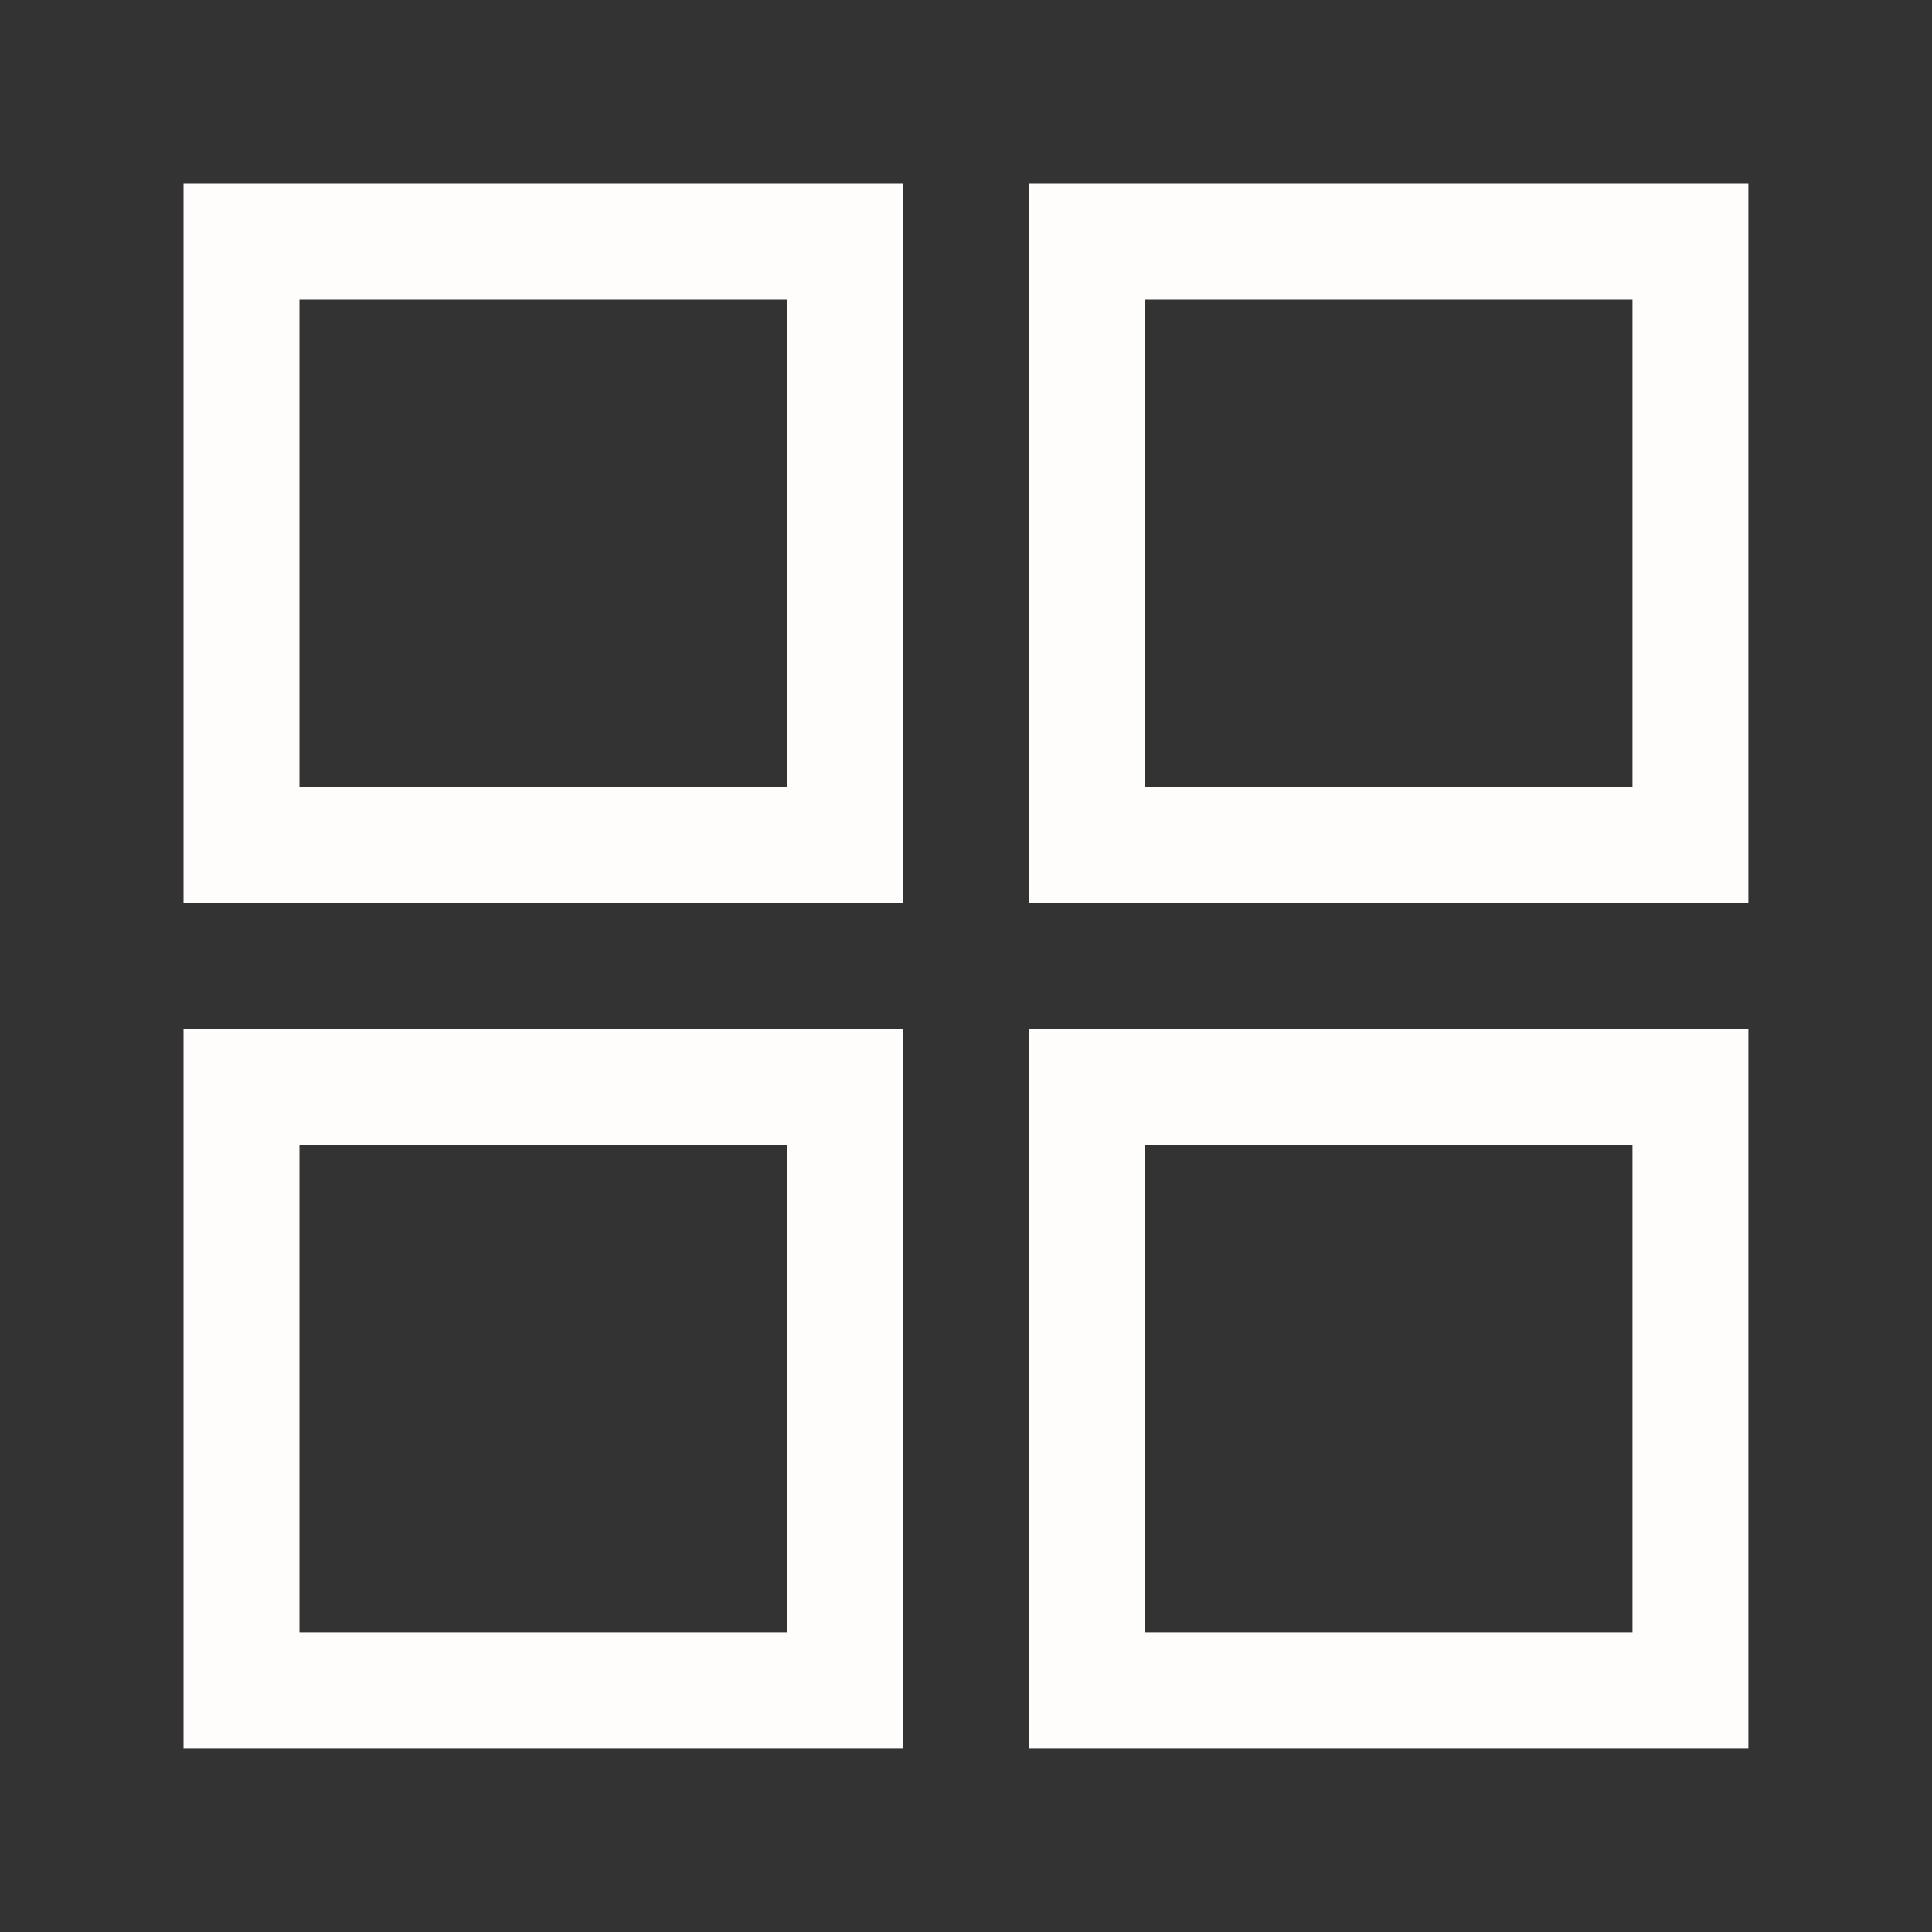 <svg width="25" height="25" viewBox="0 0 25 25" fill="none" xmlns="http://www.w3.org/2000/svg">
  <rect x="0" y="0" width="25" height="25" fill="#333333" stroke="none"/>
  <!-- Top-left square -->
  <rect x="3.125" y="3.125" width="7.812" height="7.812" stroke="#FFFCFC" stroke-width="1.5" fill="none"/>
  <!-- Top-right square -->
  <rect x="14.062" y="3.125" width="7.812" height="7.812" stroke="#FFFCFC" stroke-width="1.5" fill="none"/>
  <!-- Bottom-left square -->
  <rect x="3.125" y="14.062" width="7.812" height="7.812" stroke="#FFFCFC" stroke-width="1.5" fill="none"/>
  <!-- Bottom-right square -->
  <rect x="14.062" y="14.062" width="7.812" height="7.812" stroke="#FFFCFC" stroke-width="1.5" fill="none"/>
</svg>

